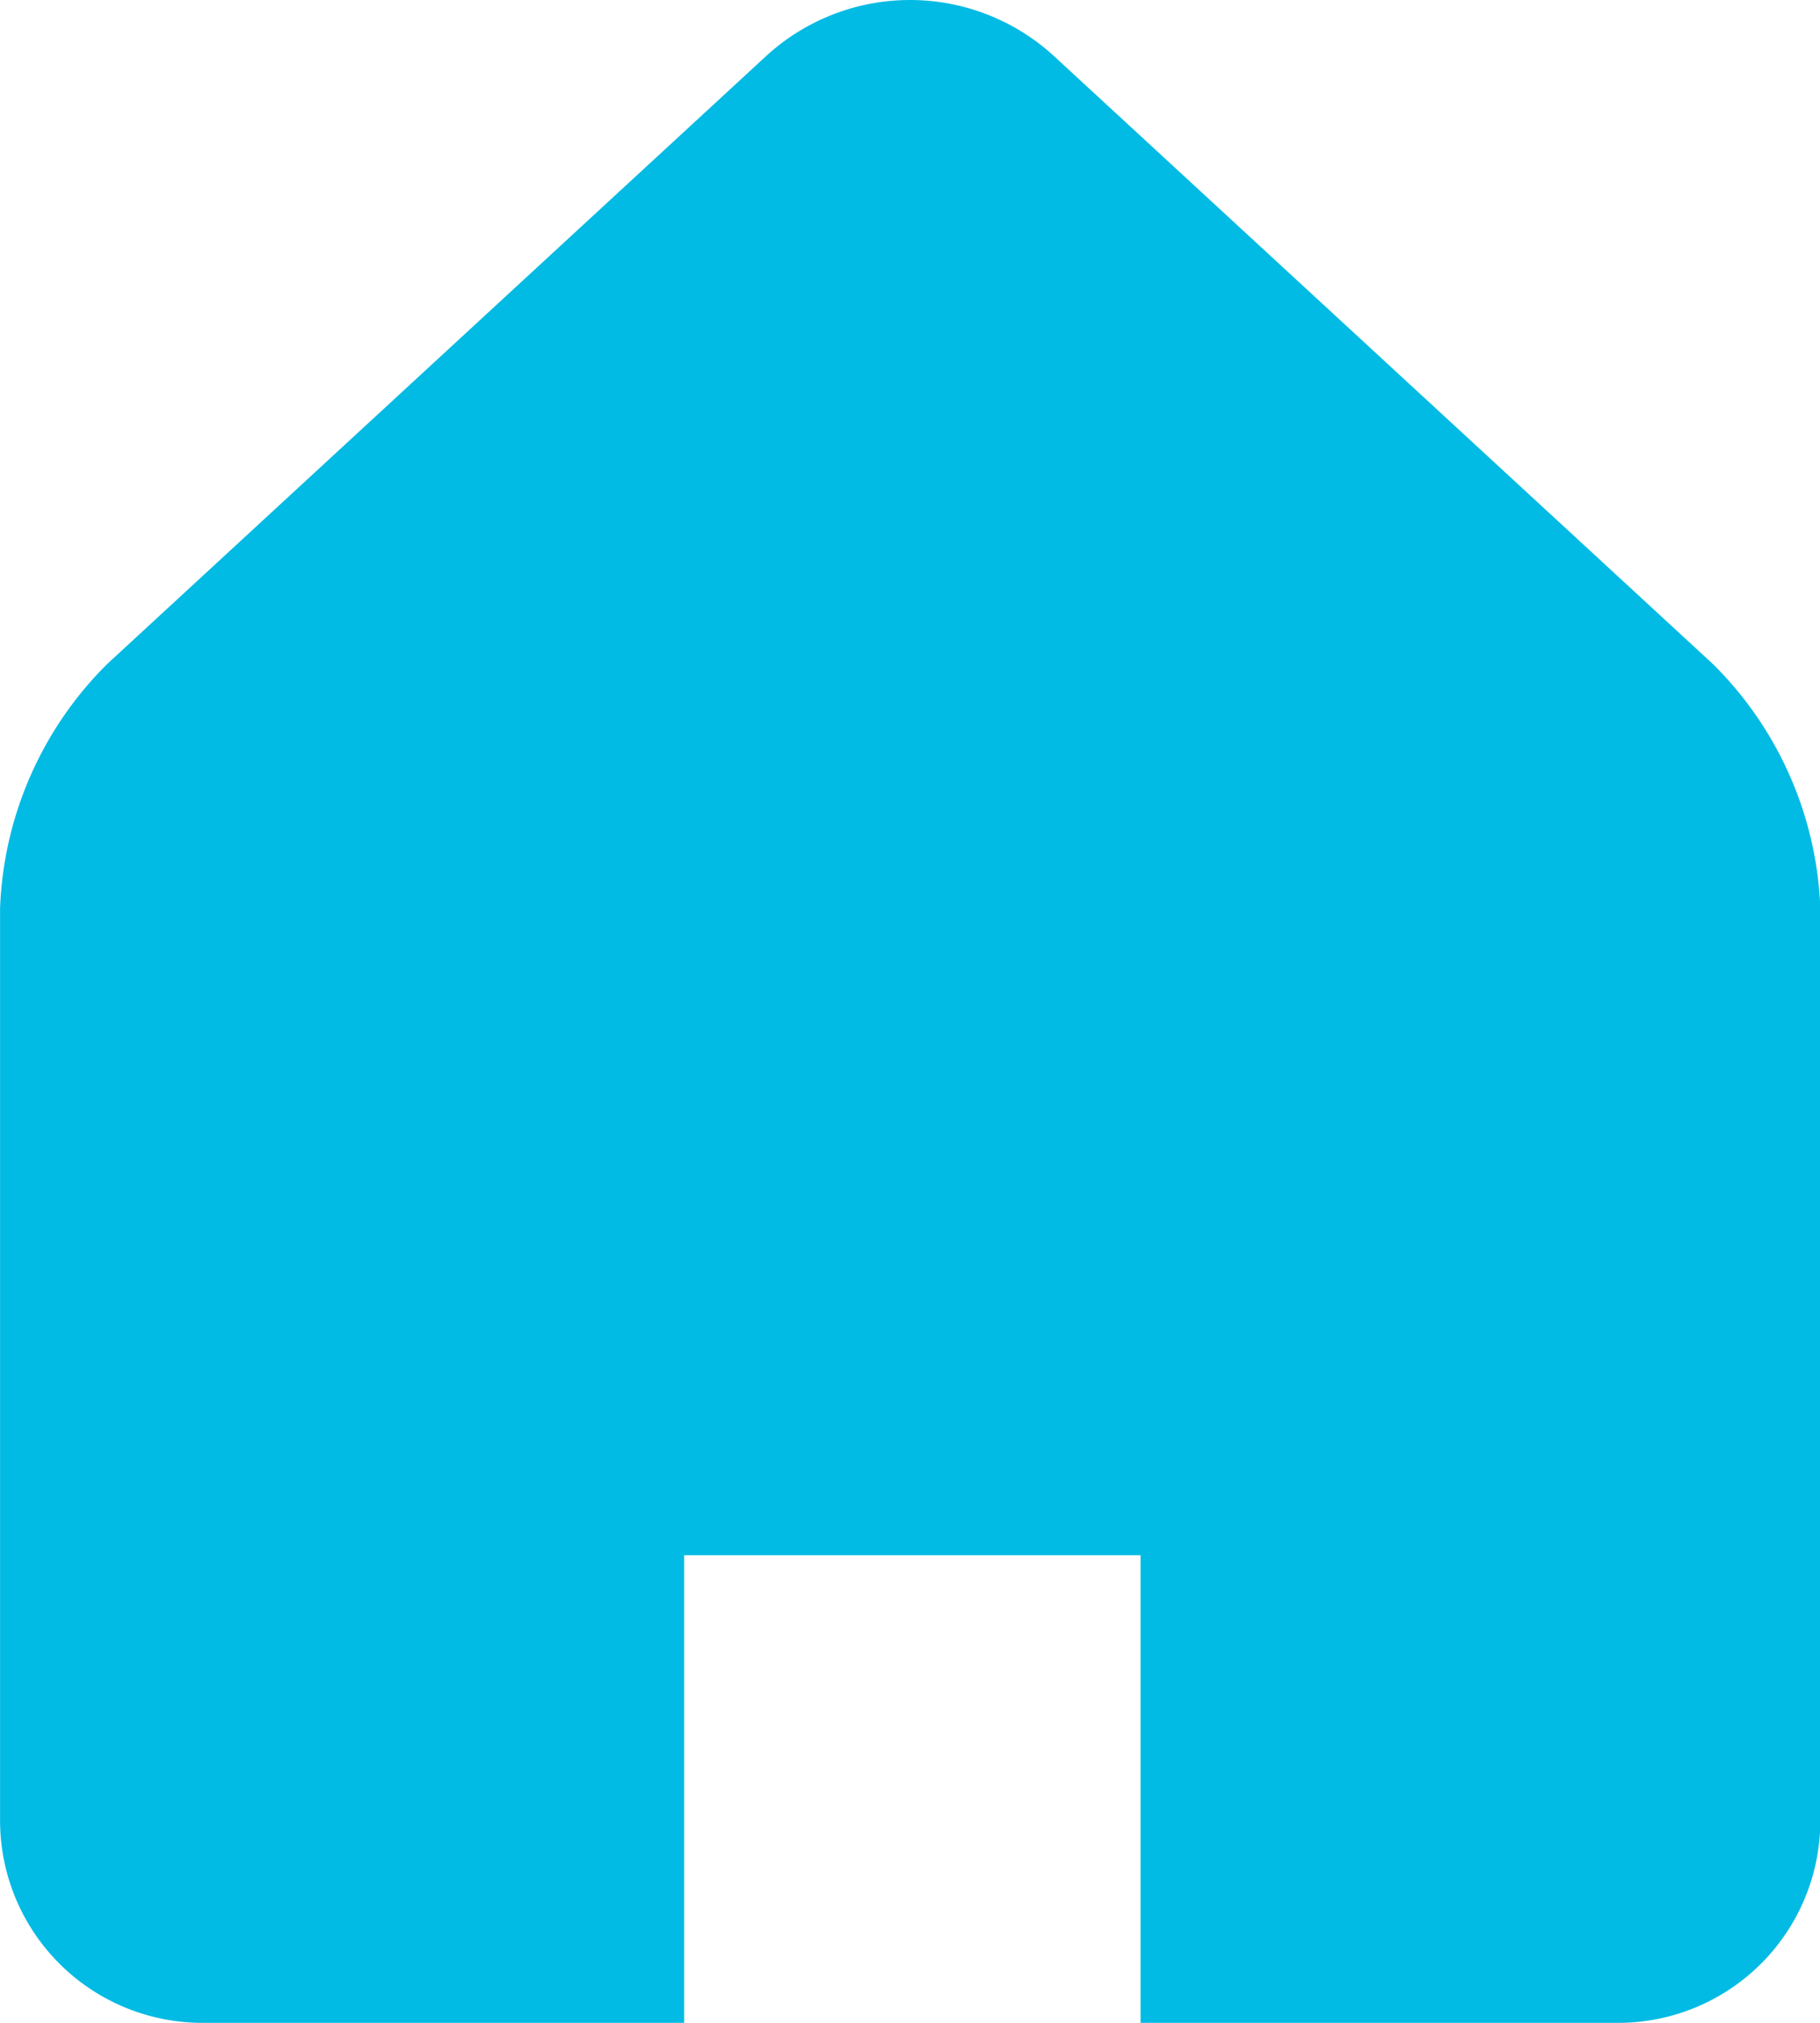 <svg xmlns="http://www.w3.org/2000/svg" width="28.032" height="31.147" viewBox="0 0 28.032 31.147">
  <path id="Path_12" data-name="Path 12" d="M47.714,10.223,37.555.853a3.278,3.278,0,0,0-4.411,0l-10.159,9.37a5.594,5.594,0,0,0-1.651,3.758V28.036a3.117,3.117,0,0,0,3.115,3.111h7.421v-7.2H38.9v7.2h7.35a3.114,3.114,0,0,0,3.12-3.111V13.981A5.588,5.588,0,0,0,47.714,10.223Zm-1.469,17.81h1.469l-.839-15.52L35.255,2.327l-9.552,9.2c-4.17,0-1.256,16.513-1.256,16.514V13.981a2.574,2.574,0,0,1,.648-1.469l10.159-9.37a.173.173,0,0,1,.188,0L45.6,12.512a2.566,2.566,0,0,1,.648,1.469Q46.25,28.032,46.246,28.032Z" transform="translate(-21.333 0)" fill="#01bbe4"/>
</svg>
